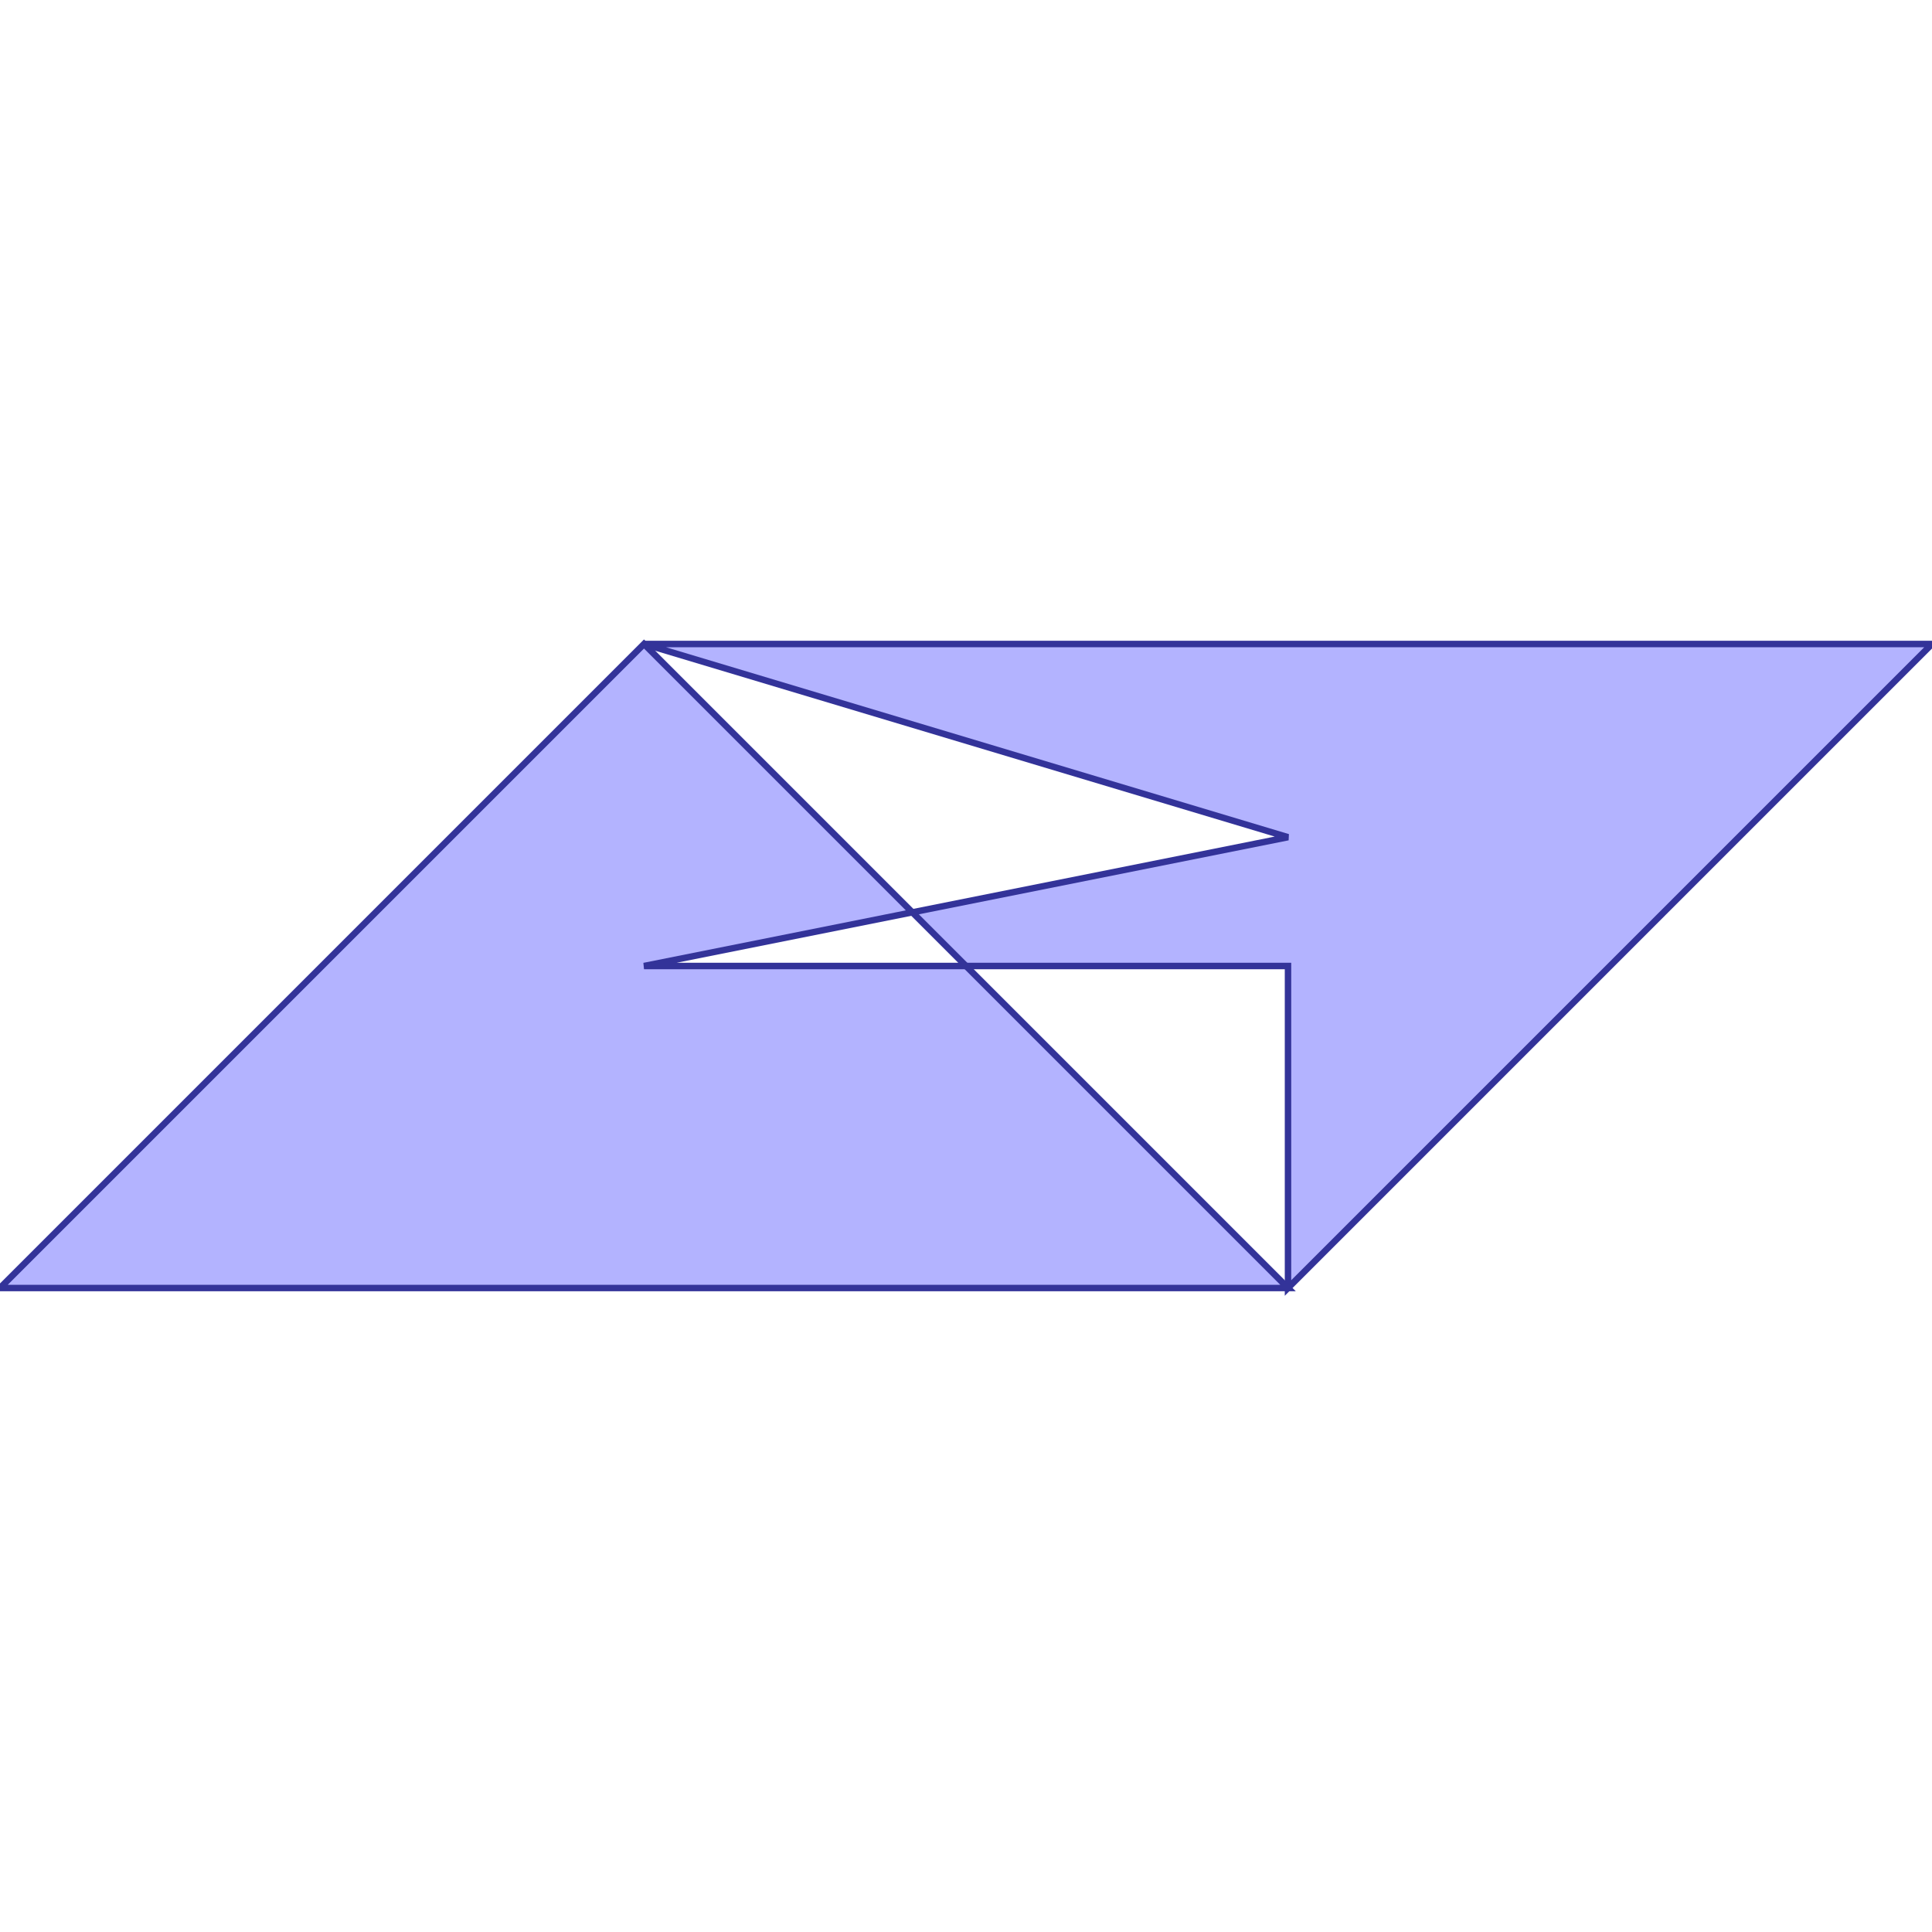 <?xml version="1.0" standalone="no"?>
<!DOCTYPE svg PUBLIC "-//W3C//DTD SVG 1.1//EN"
"http://www.w3.org/Graphics/SVG/1.1/DTD/svg11.dtd">
<svg viewBox="0 0 300 300" version="1.1"
xmlns="http://www.w3.org/2000/svg"
xmlns:xlink="http://www.w3.org/1999/xlink">
<g fill-rule="evenodd"><path d="M 141.667,141.667 L 100,150 L 150,150 L 200,200 L 0,200 L 100,100 L 141.667,141.667 z " style="fill-opacity:0.3;fill:rgb(0,0,255);stroke:rgb(51,51,153);stroke-width:1"/></g>
<g fill-rule="evenodd"><path d="M 141.667,141.667 L 200,130 L 100,100 L 300,100 L 200,200 L 200,150 L 150,150 L 141.667,141.667 z " style="fill-opacity:0.3;fill:rgb(0,0,255);stroke:rgb(51,51,153);stroke-width:1"/></g>
</svg>
